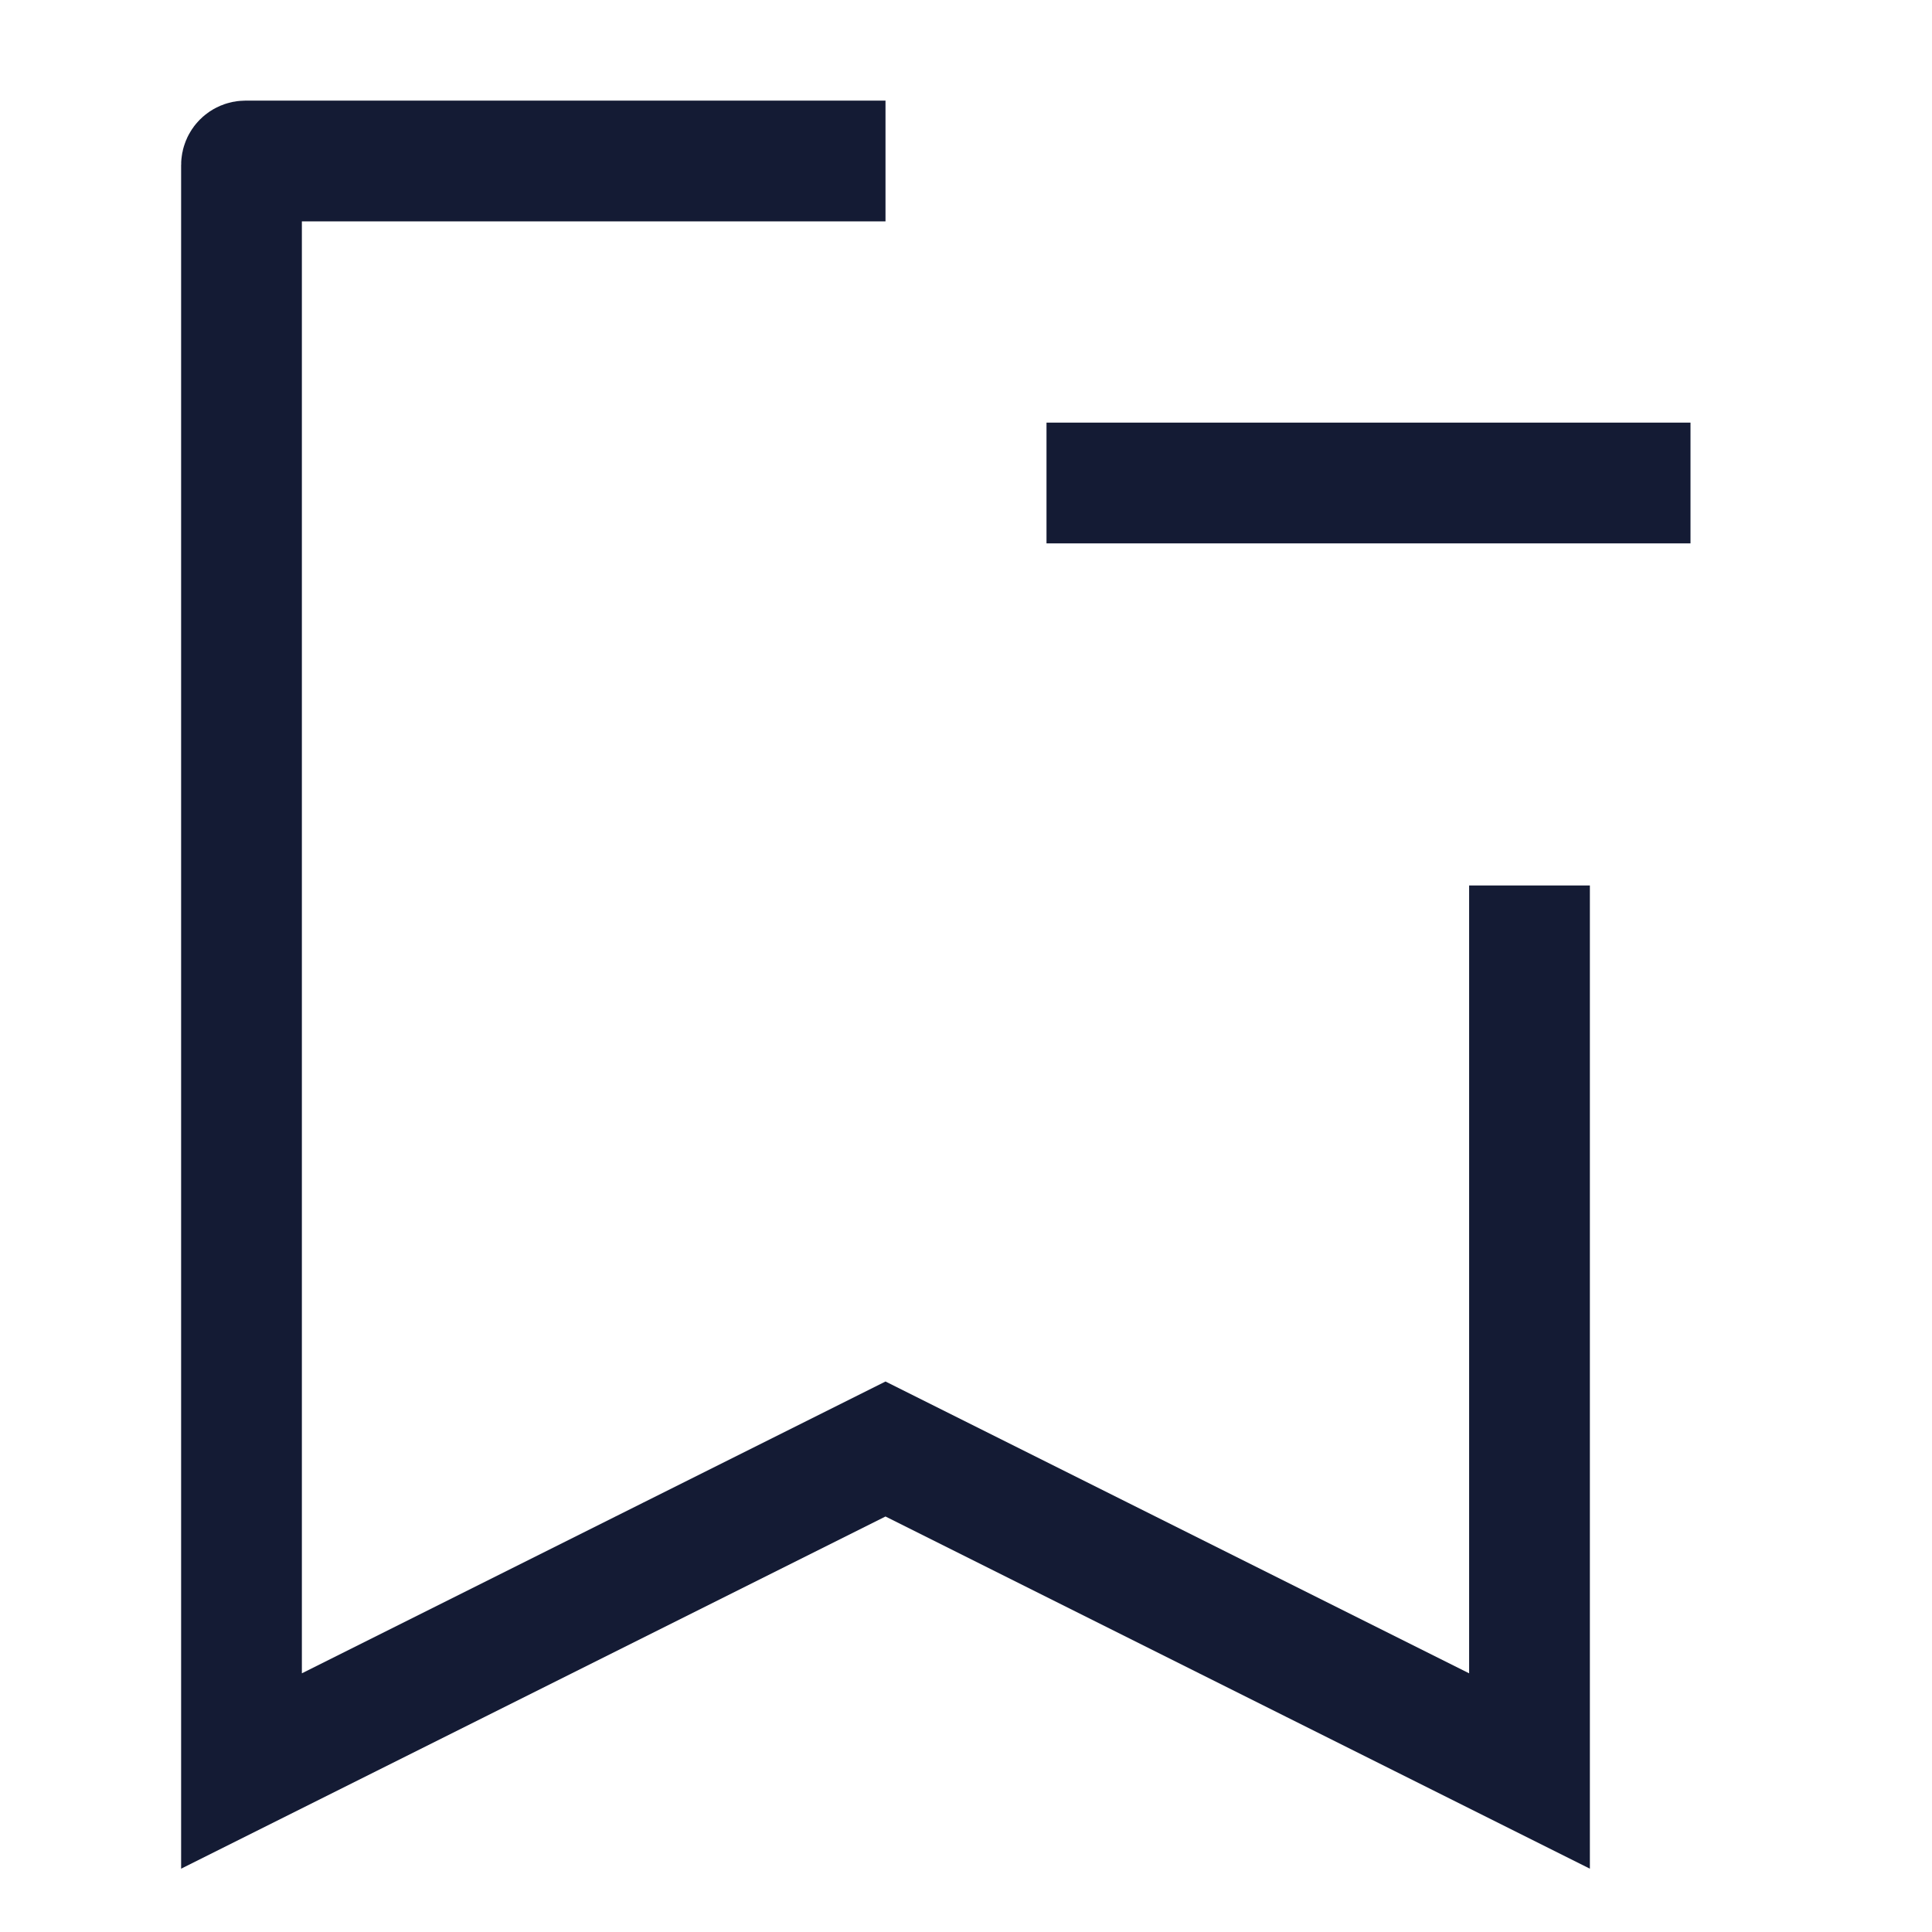 <svg width="24" height="24" viewBox="0 0 24 24" fill="none" xmlns="http://www.w3.org/2000/svg">
<path d="M13 6H21" stroke="#141B34" stroke-width="1.5" stroke-linejoin="round"/>
<path d="M19 11V22L11 18L3 22V2.05C3 2.022 3.022 2 3.05 2H11" stroke="#141B34" stroke-width="1.5"/>
</svg>
